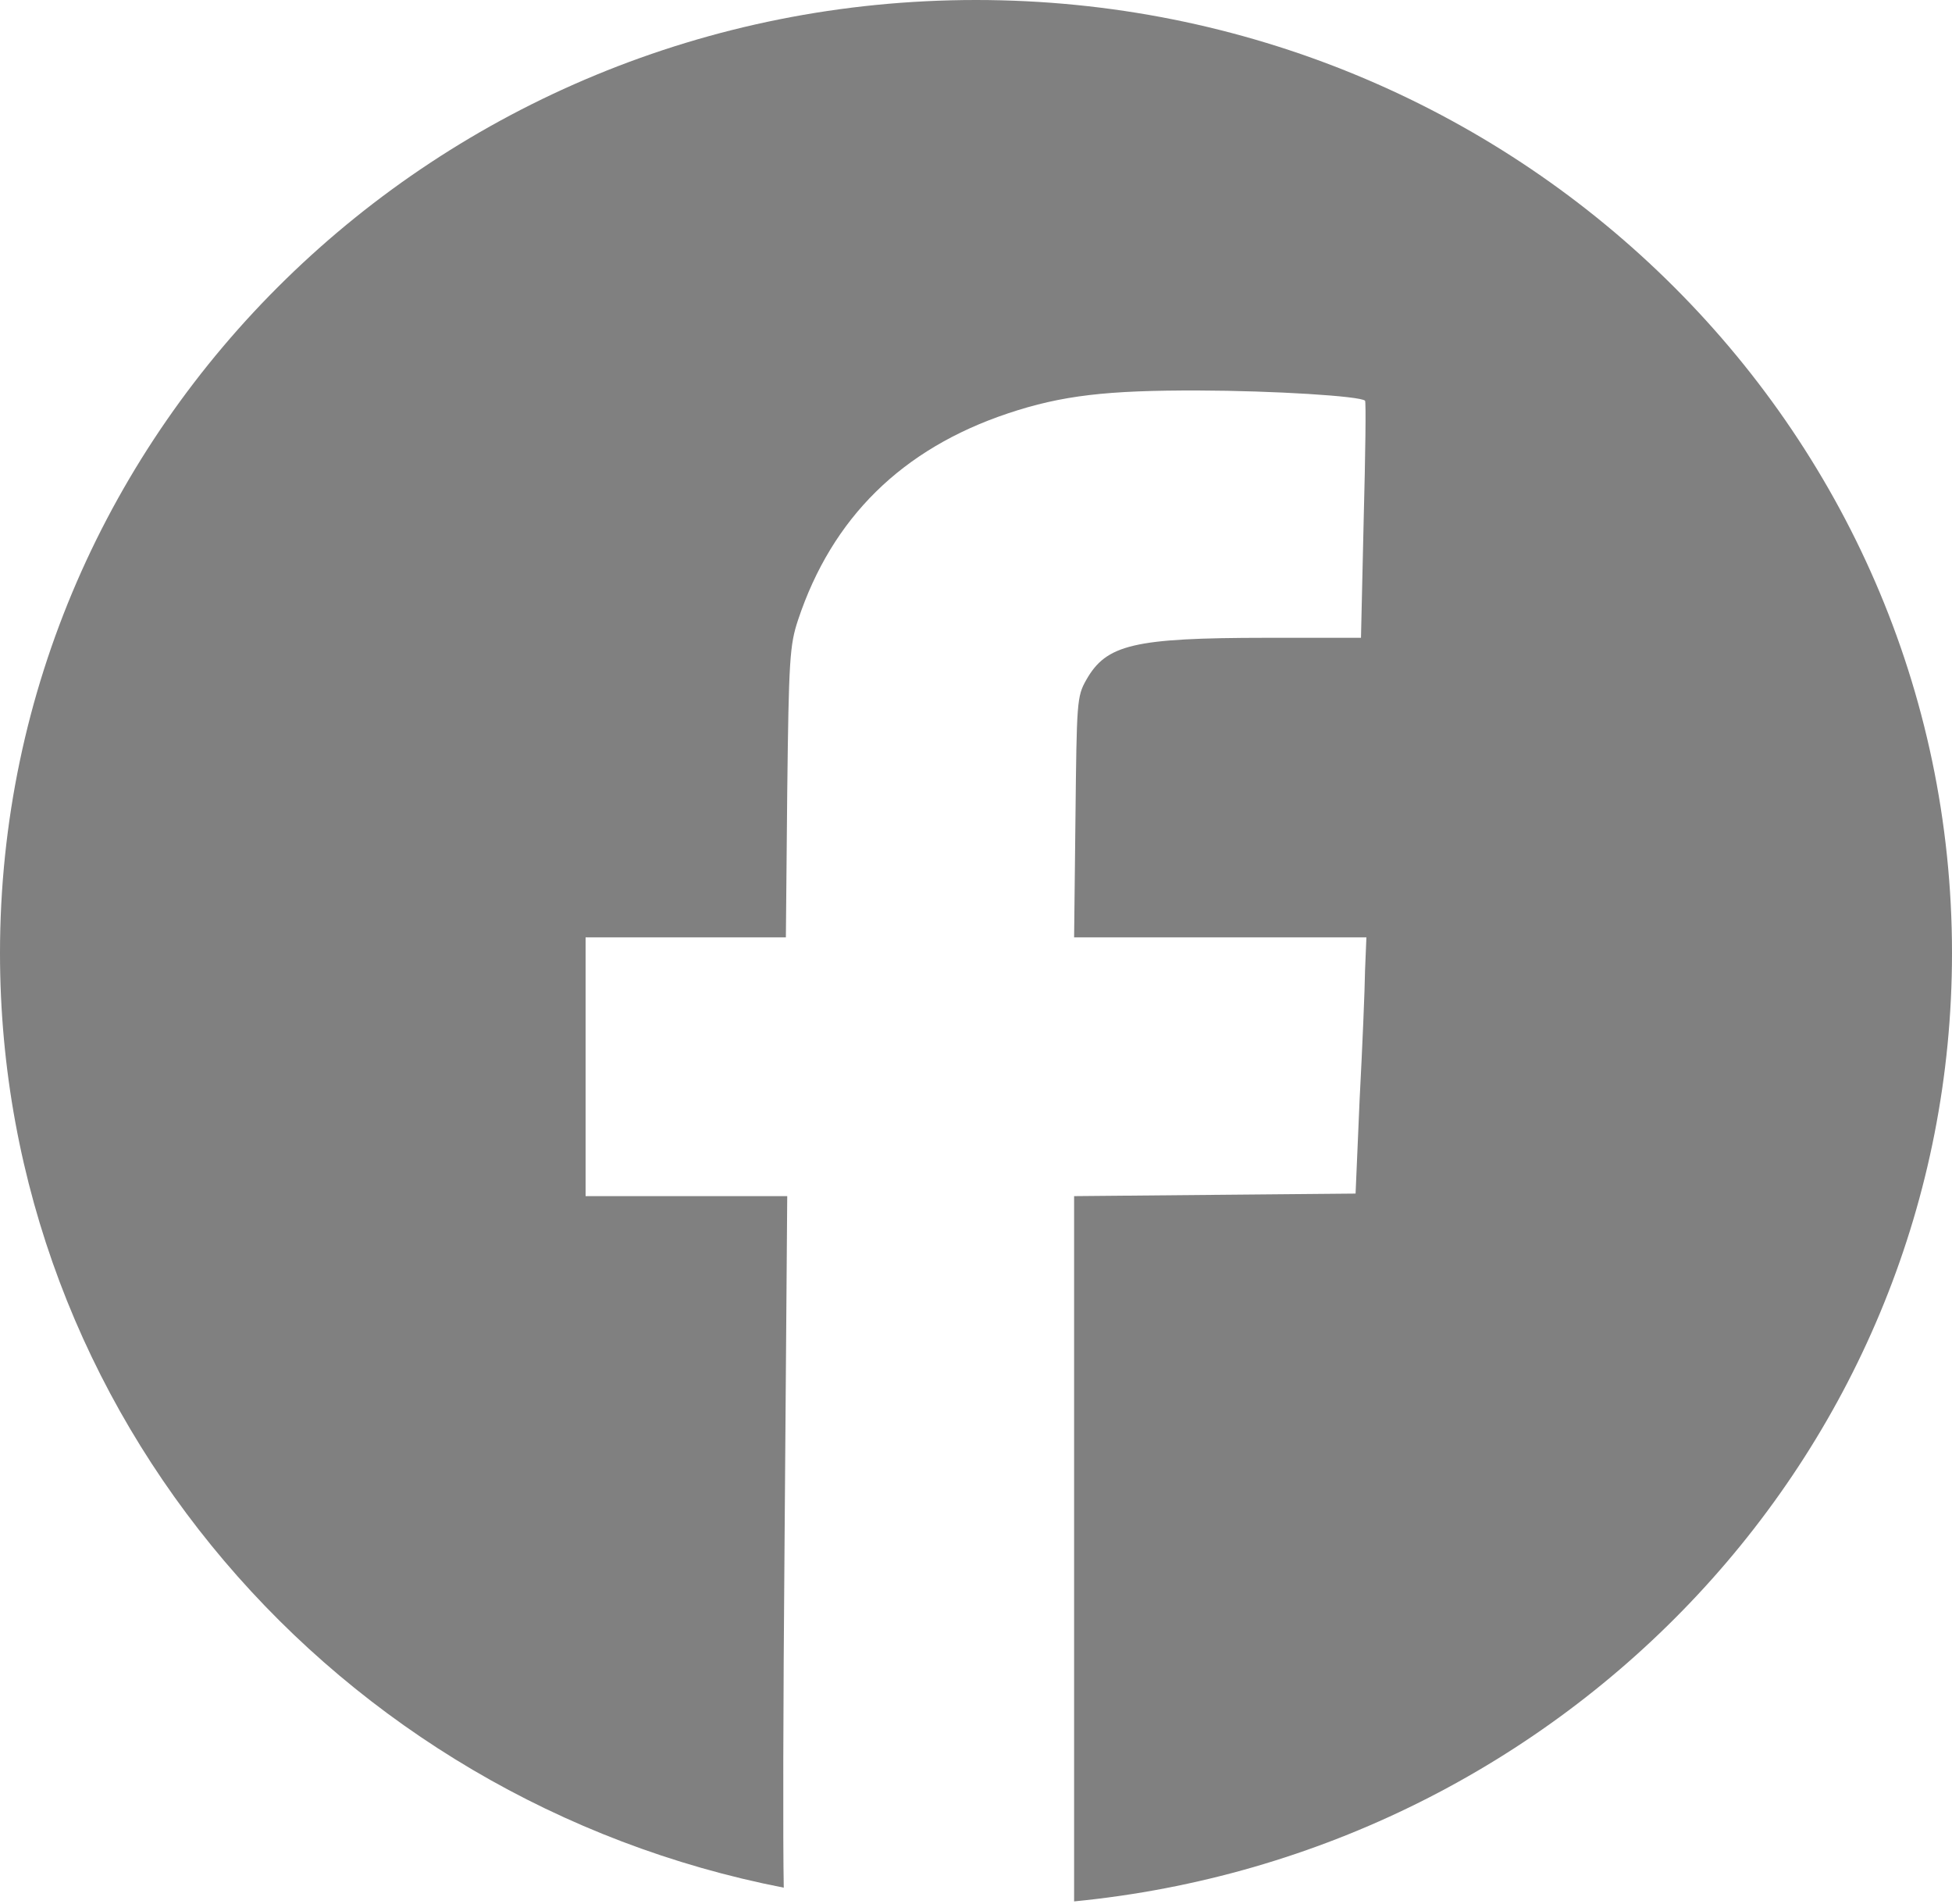<?xml version="1.0" encoding="UTF-8" standalone="no"?>
<svg width="200px" height="195px" viewBox="0 0 200 195" version="1.1" xmlns="http://www.w3.org/2000/svg" xmlns:xlink="http://www.w3.org/1999/xlink" xmlns:sketch="http://www.bohemiancoding.com/sketch/ns">
    <title>Facebook</title>
    <description>Created with Sketch (http://www.bohemiancoding.com/sketch)</description>
    <defs></defs>
    <g id="Page 1" stroke="none" stroke-width="1" fill="none" fill-rule="evenodd">
        <path d="M100,0 C155.229,0 200,43.711 200,97.631 C200,148.239 160.56,189.853 110.052,194.774 L110.052,158.96 L110.052,122.528 L124.471,122.397 L138.891,122.267 L139.307,112.604 C139.589,107.282 139.837,101.324 139.861,99.415 L140,96.02 L125.026,96.02 L110.052,96.02 L110.191,83.745 C110.322,71.895 110.326,71.359 111.3,69.643 C113.362,66.007 116.172,65.346 129.74,65.334 L139.445,65.334 L139.723,53.19 C139.898,46.57 139.97,41.148 139.861,41.046 C139.359,40.572 130.495,40.022 122.808,40.001 C113.439,39.975 108.803,40.495 103.258,42.351 C92.416,45.981 85.25,53.044 81.768,63.505 C80.915,66.068 80.816,67.545 80.659,81.134 L80.52,96.02 L70.26,96.02 L60,96.02 L60,109.209 L60,122.528 L70.399,122.528 L80.659,122.528 L80.381,158.568 C80.24,174.802 80.213,188.737 80.303,193.368 C34.507,184.437 0,144.968 0,97.631 C0,43.711 44.771,0 100,0 Z M100,0" id="Facebook" fill="#808080"></path>
    </g>
</svg>